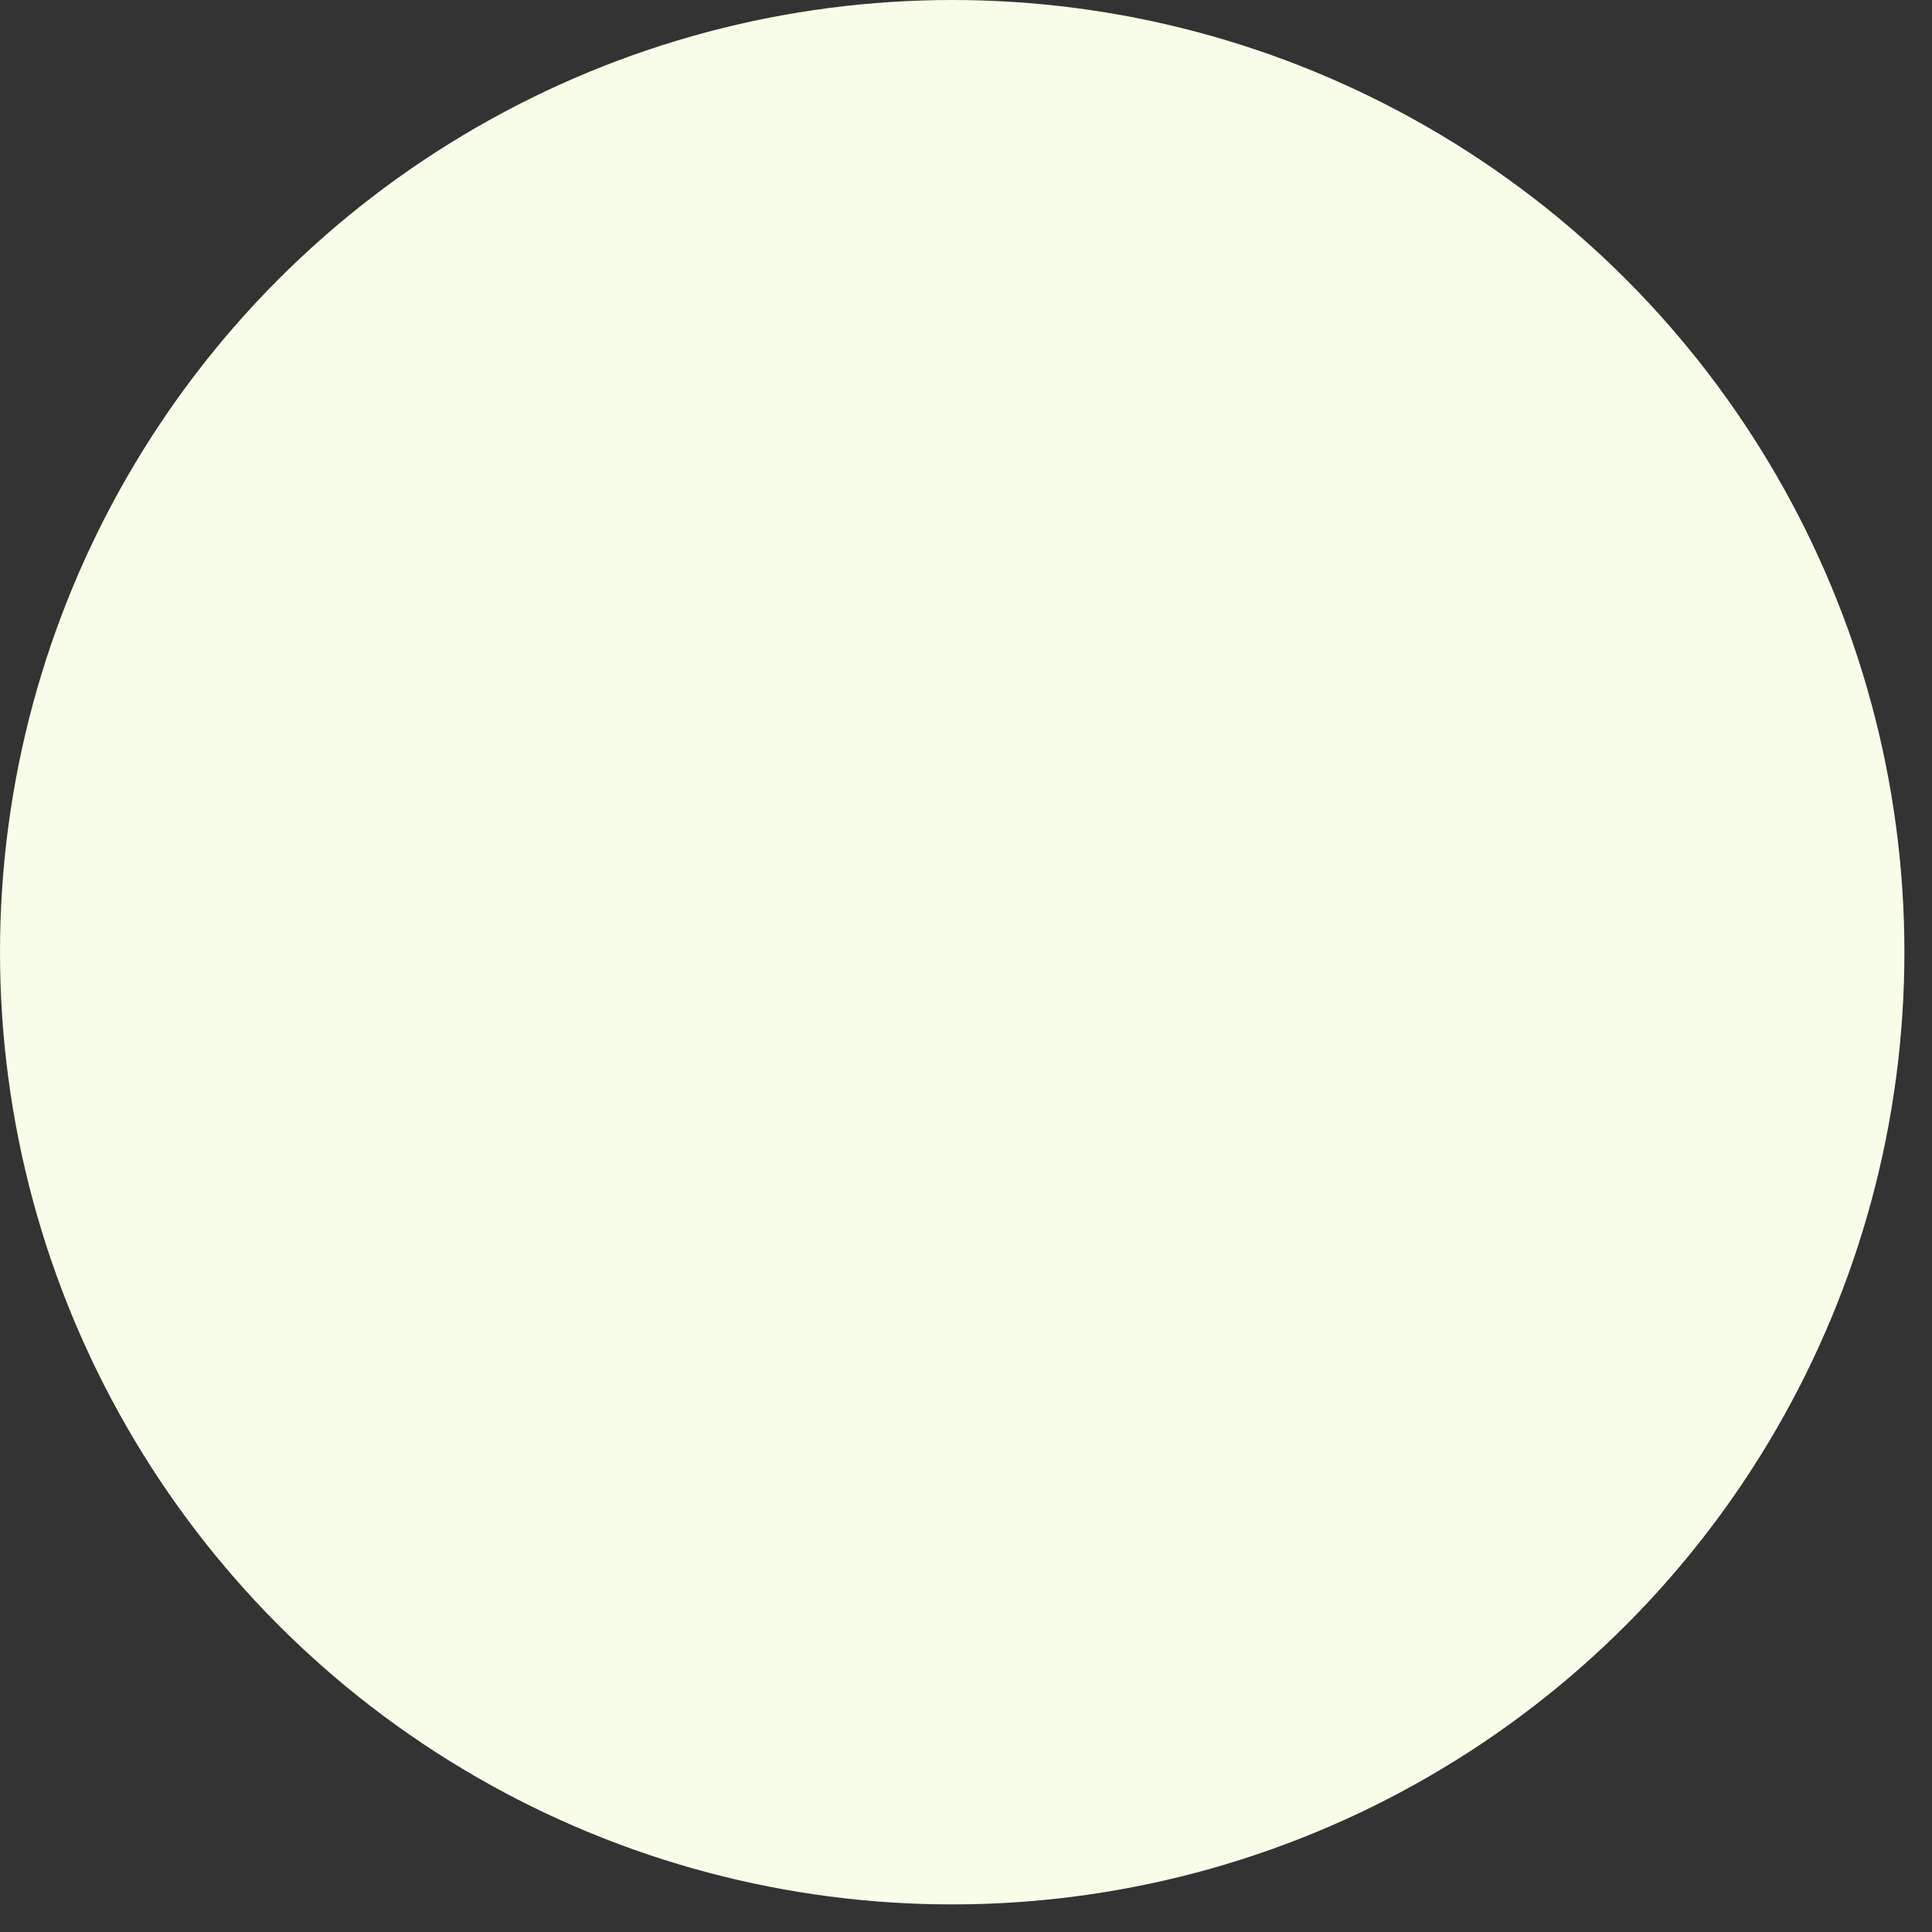 <svg width="35" height="35" viewBox="0 0 35 35" fill="none" xmlns="http://www.w3.org/2000/svg">
<rect x="0" y="0" width="35" height="35" fill="#333333" stroke="none"/>
<circle id="Ellipse 1" cx="17.25" cy="17.25" r="17.25" fill="#F8FDEA"/>
</svg>

